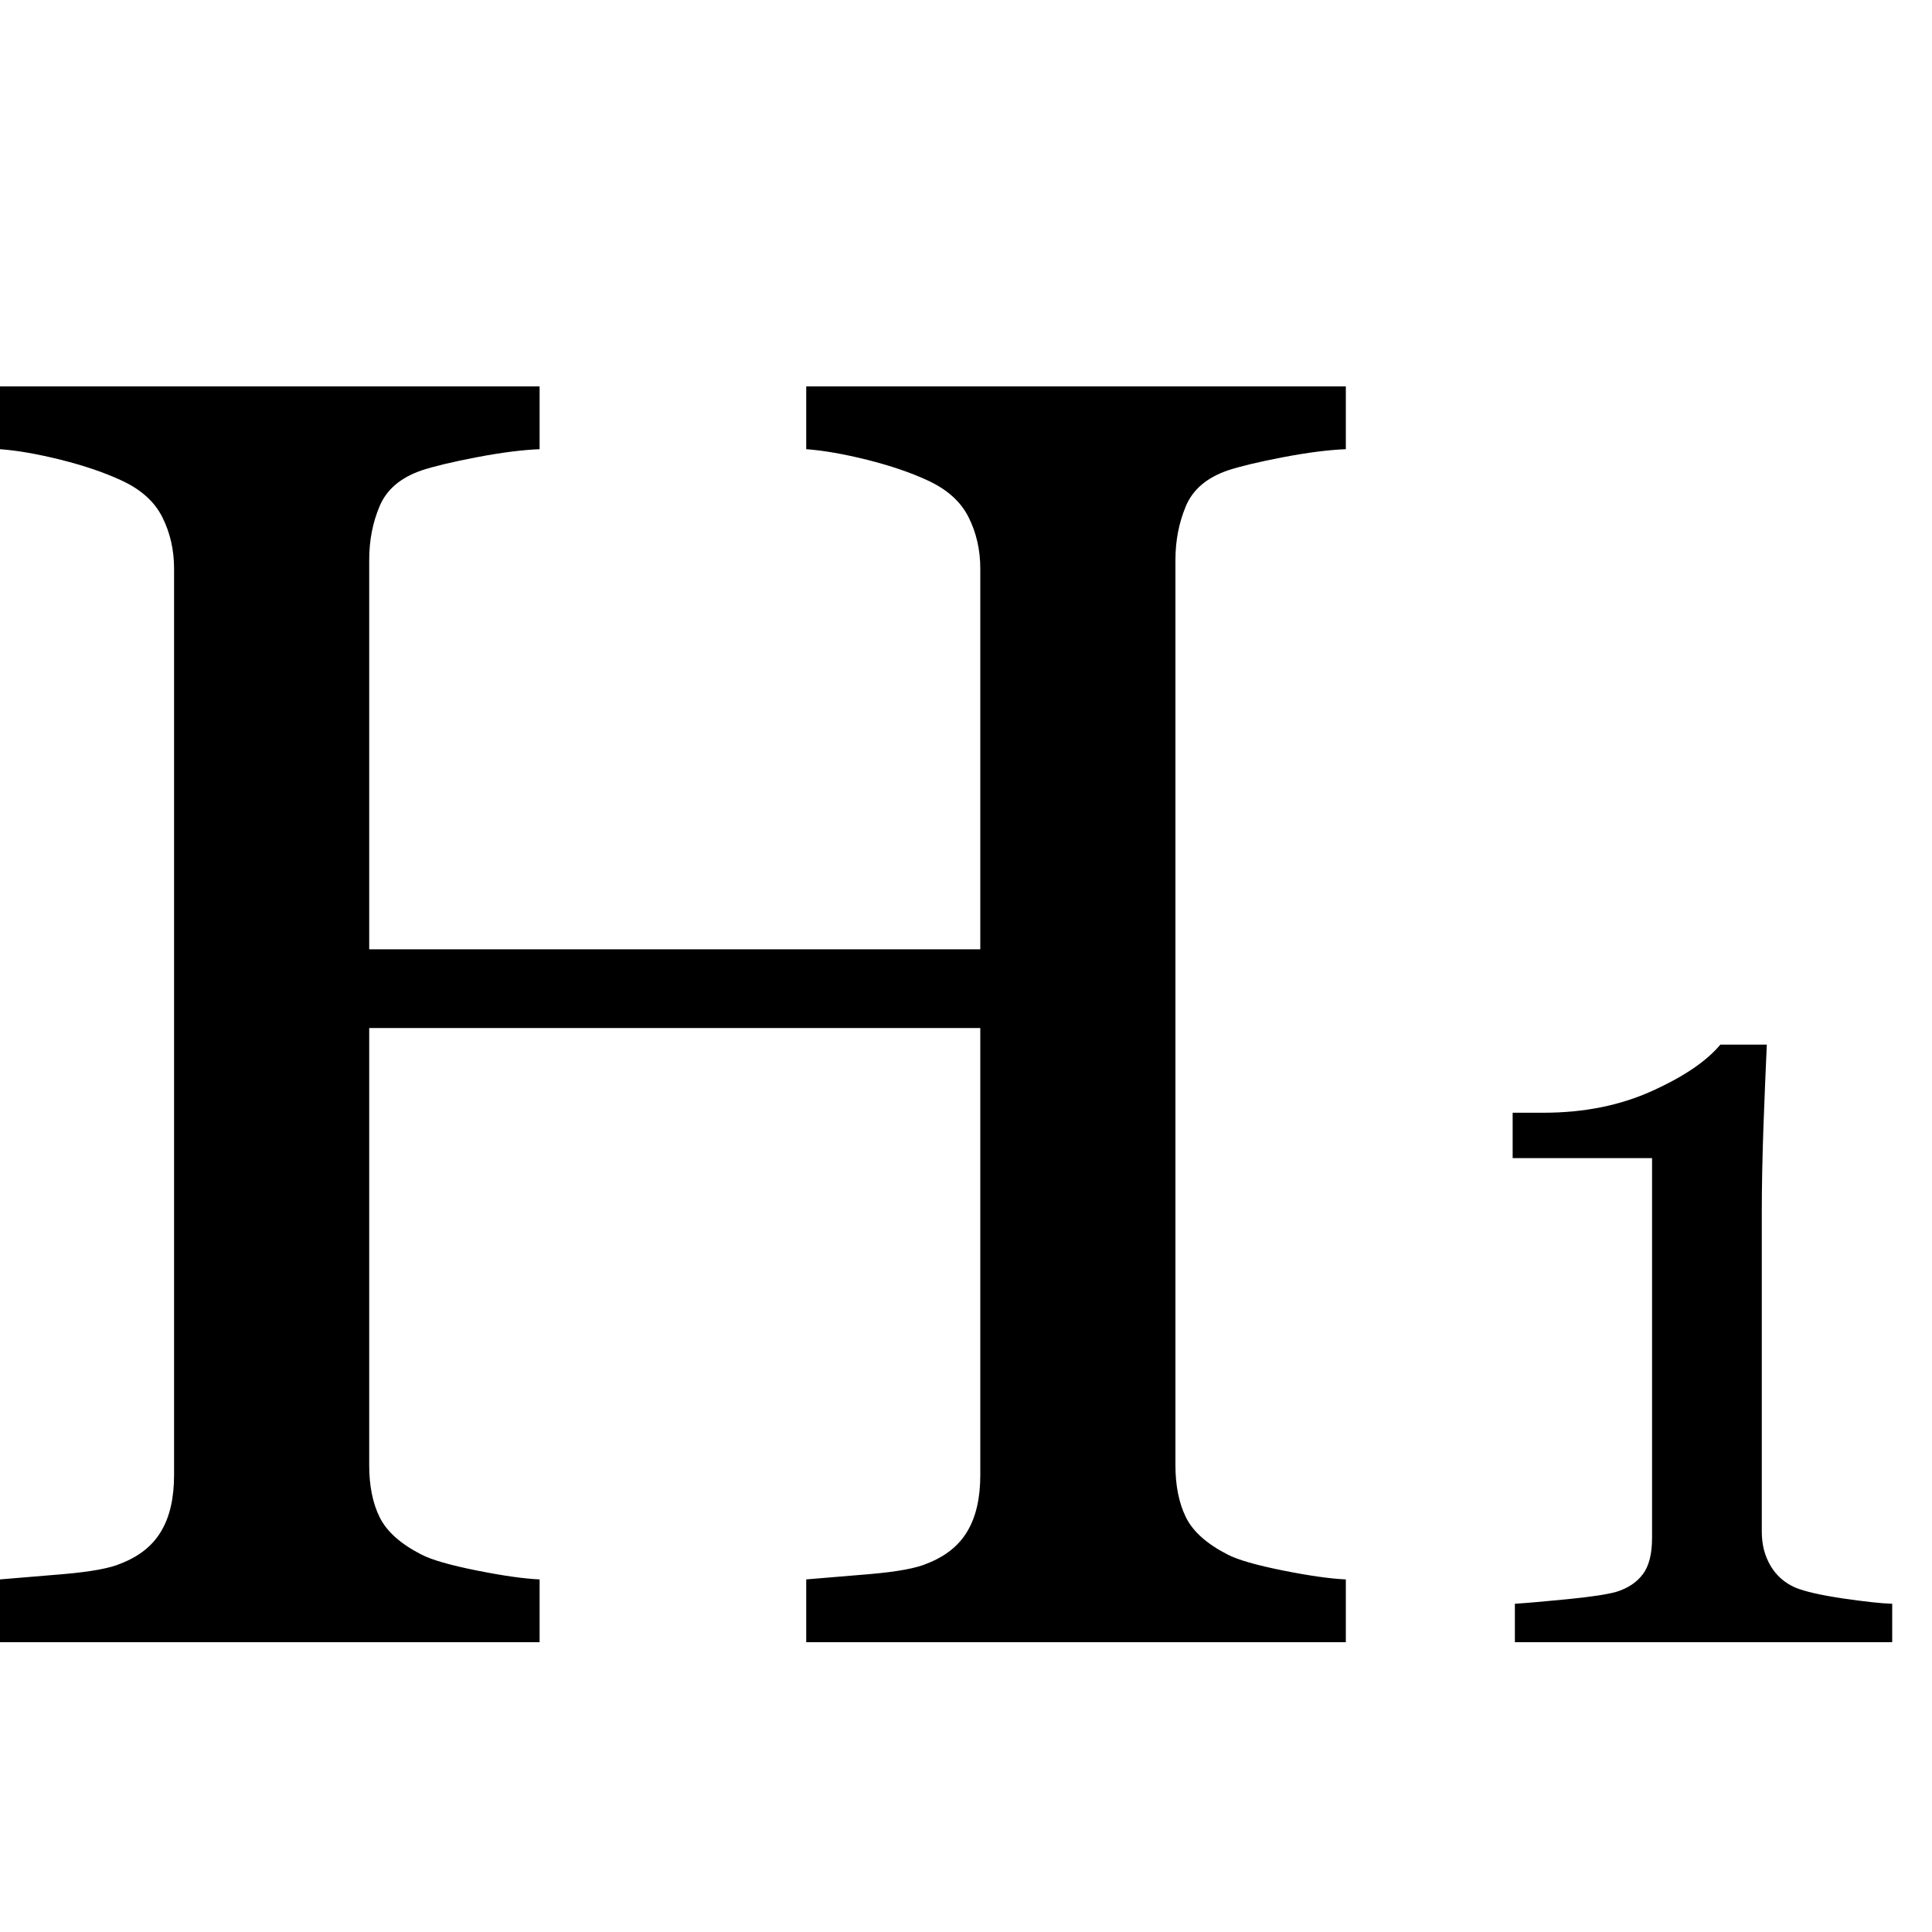<svg width="20px" height="20px" viewBox="0 0 20 20" version="1.1" xmlns="http://www.w3.org/2000/svg">
            <path d="M13.932,17 L8.346,17 L8.346,16.35 C8.498,16.337 8.718,16.319 9.005,16.295 C9.293,16.27 9.49,16.233 9.598,16.185 C9.788,16.111 9.927,16 10.015,15.85 C10.104,15.701 10.148,15.507 10.148,15.268 L10.148,10.642 L3.822,10.642 L3.822,15.168 C3.822,15.381 3.858,15.562 3.931,15.708 C4.004,15.855 4.148,15.983 4.363,16.093 C4.47,16.148 4.661,16.203 4.937,16.258 C5.212,16.313 5.428,16.343 5.586,16.35 L5.586,17 L0,17 L0,16.35 C0.152,16.337 0.371,16.319 0.659,16.295 C0.947,16.27 1.144,16.233 1.252,16.185 C1.442,16.111 1.581,16 1.669,15.85 C1.758,15.701 1.802,15.507 1.802,15.268 L1.802,5.887 C1.802,5.692 1.761,5.513 1.679,5.351 C1.597,5.189 1.454,5.063 1.252,4.971 C1.081,4.892 0.874,4.821 0.631,4.76 C0.387,4.699 0.177,4.663 0,4.65 L0,4 L5.586,4 L5.586,4.65 C5.409,4.657 5.193,4.684 4.937,4.733 C4.68,4.782 4.489,4.828 4.363,4.87 C4.148,4.944 4.004,5.066 3.931,5.237 C3.858,5.408 3.822,5.594 3.822,5.796 L3.822,9.827 L10.148,9.827 L10.148,5.887 C10.148,5.692 10.107,5.513 10.025,5.351 C9.943,5.189 9.8,5.063 9.598,4.971 C9.427,4.892 9.22,4.821 8.977,4.76 C8.733,4.699 8.523,4.663 8.346,4.65 L8.346,4 L13.932,4 L13.932,4.65 C13.755,4.657 13.539,4.684 13.283,4.733 C13.027,4.782 12.835,4.828 12.709,4.87 C12.494,4.944 12.35,5.066 12.277,5.237 C12.205,5.408 12.168,5.594 12.168,5.796 L12.168,15.168 C12.168,15.381 12.205,15.562 12.277,15.708 C12.35,15.855 12.494,15.983 12.709,16.093 C12.816,16.148 13.008,16.203 13.283,16.258 C13.558,16.313 13.774,16.343 13.932,16.35 L13.932,17 Z M19.588,17 L15.682,17 L15.682,16.602 C15.798,16.595 15.979,16.579 16.224,16.555 C16.469,16.531 16.638,16.505 16.731,16.479 C16.851,16.442 16.943,16.381 17.006,16.297 C17.07,16.213 17.102,16.087 17.102,15.919 L17.102,11.989 L15.659,11.989 L15.659,11.519 L15.978,11.519 C16.395,11.519 16.769,11.444 17.099,11.295 C17.43,11.146 17.666,10.985 17.809,10.814 L18.29,10.814 C18.279,11.056 18.267,11.34 18.255,11.665 C18.244,11.989 18.238,12.28 18.238,12.538 L18.238,15.858 C18.238,15.989 18.268,16.105 18.328,16.208 C18.388,16.31 18.474,16.386 18.586,16.435 C18.686,16.476 18.85,16.513 19.078,16.547 C19.306,16.58 19.476,16.599 19.588,16.602 L19.588,17 Z" id="heading-one"></path>
</svg>
